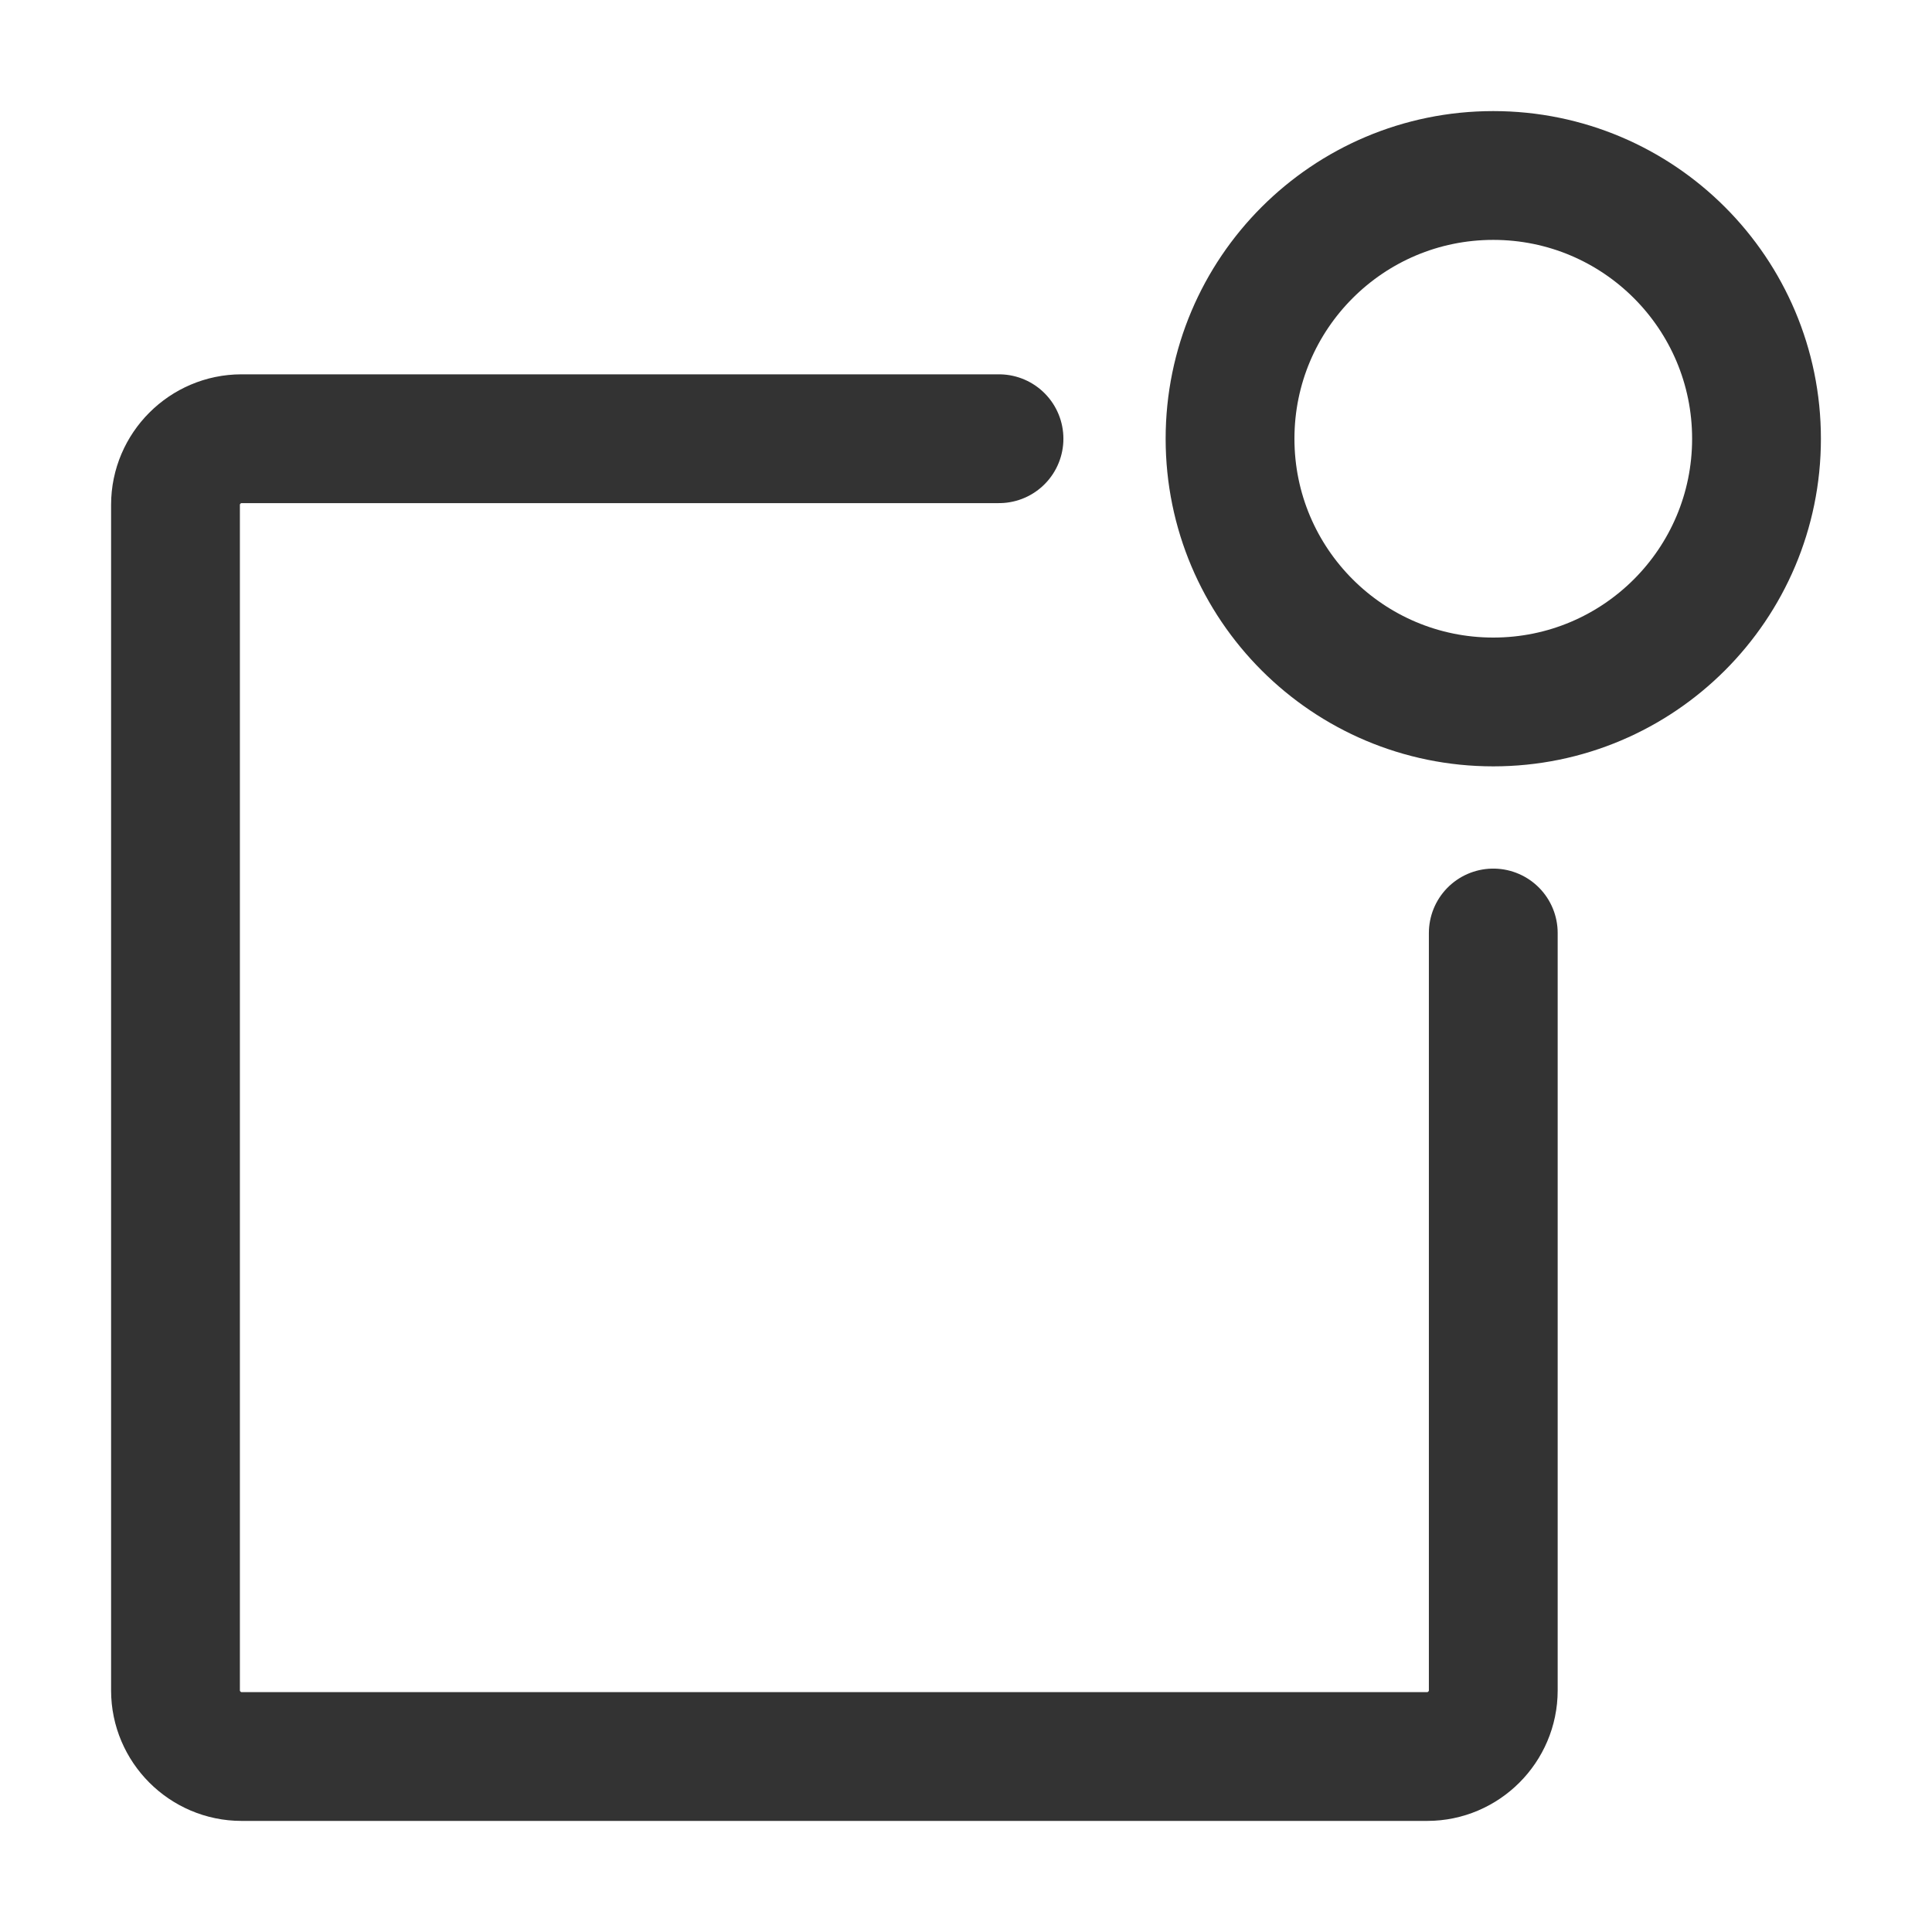 <?xml version="1.0" encoding="UTF-8"?>
<svg id="Layer_2" xmlns="http://www.w3.org/2000/svg" viewBox="0 0 24 24">
  <defs>
    <style>
      .cls-1, .cls-2 {
        fill: none;
      }

      .cls-2 {
        stroke: #333;
        stroke-linecap: round;
        stroke-linejoin: round;
        stroke-width: 1.6px;
      }
    </style>
  </defs>
  <g id="Layer_1-2" data-name="Layer_1">
    <g>
      <g>
        <path class="cls-2" d="M18.55,11.59v9.41c0,.45-.37.82-.82.82H3c-.45,0-.82-.37-.82-.82V6.27c0-.45.37-.82.82-.82h9.41"/>
        <circle class="cls-2" cx="18.55" cy="5.45" r="3.27"/>
      </g>
      <rect class="cls-1" width="24" height="24"/>
    </g>
  </g>
</svg>